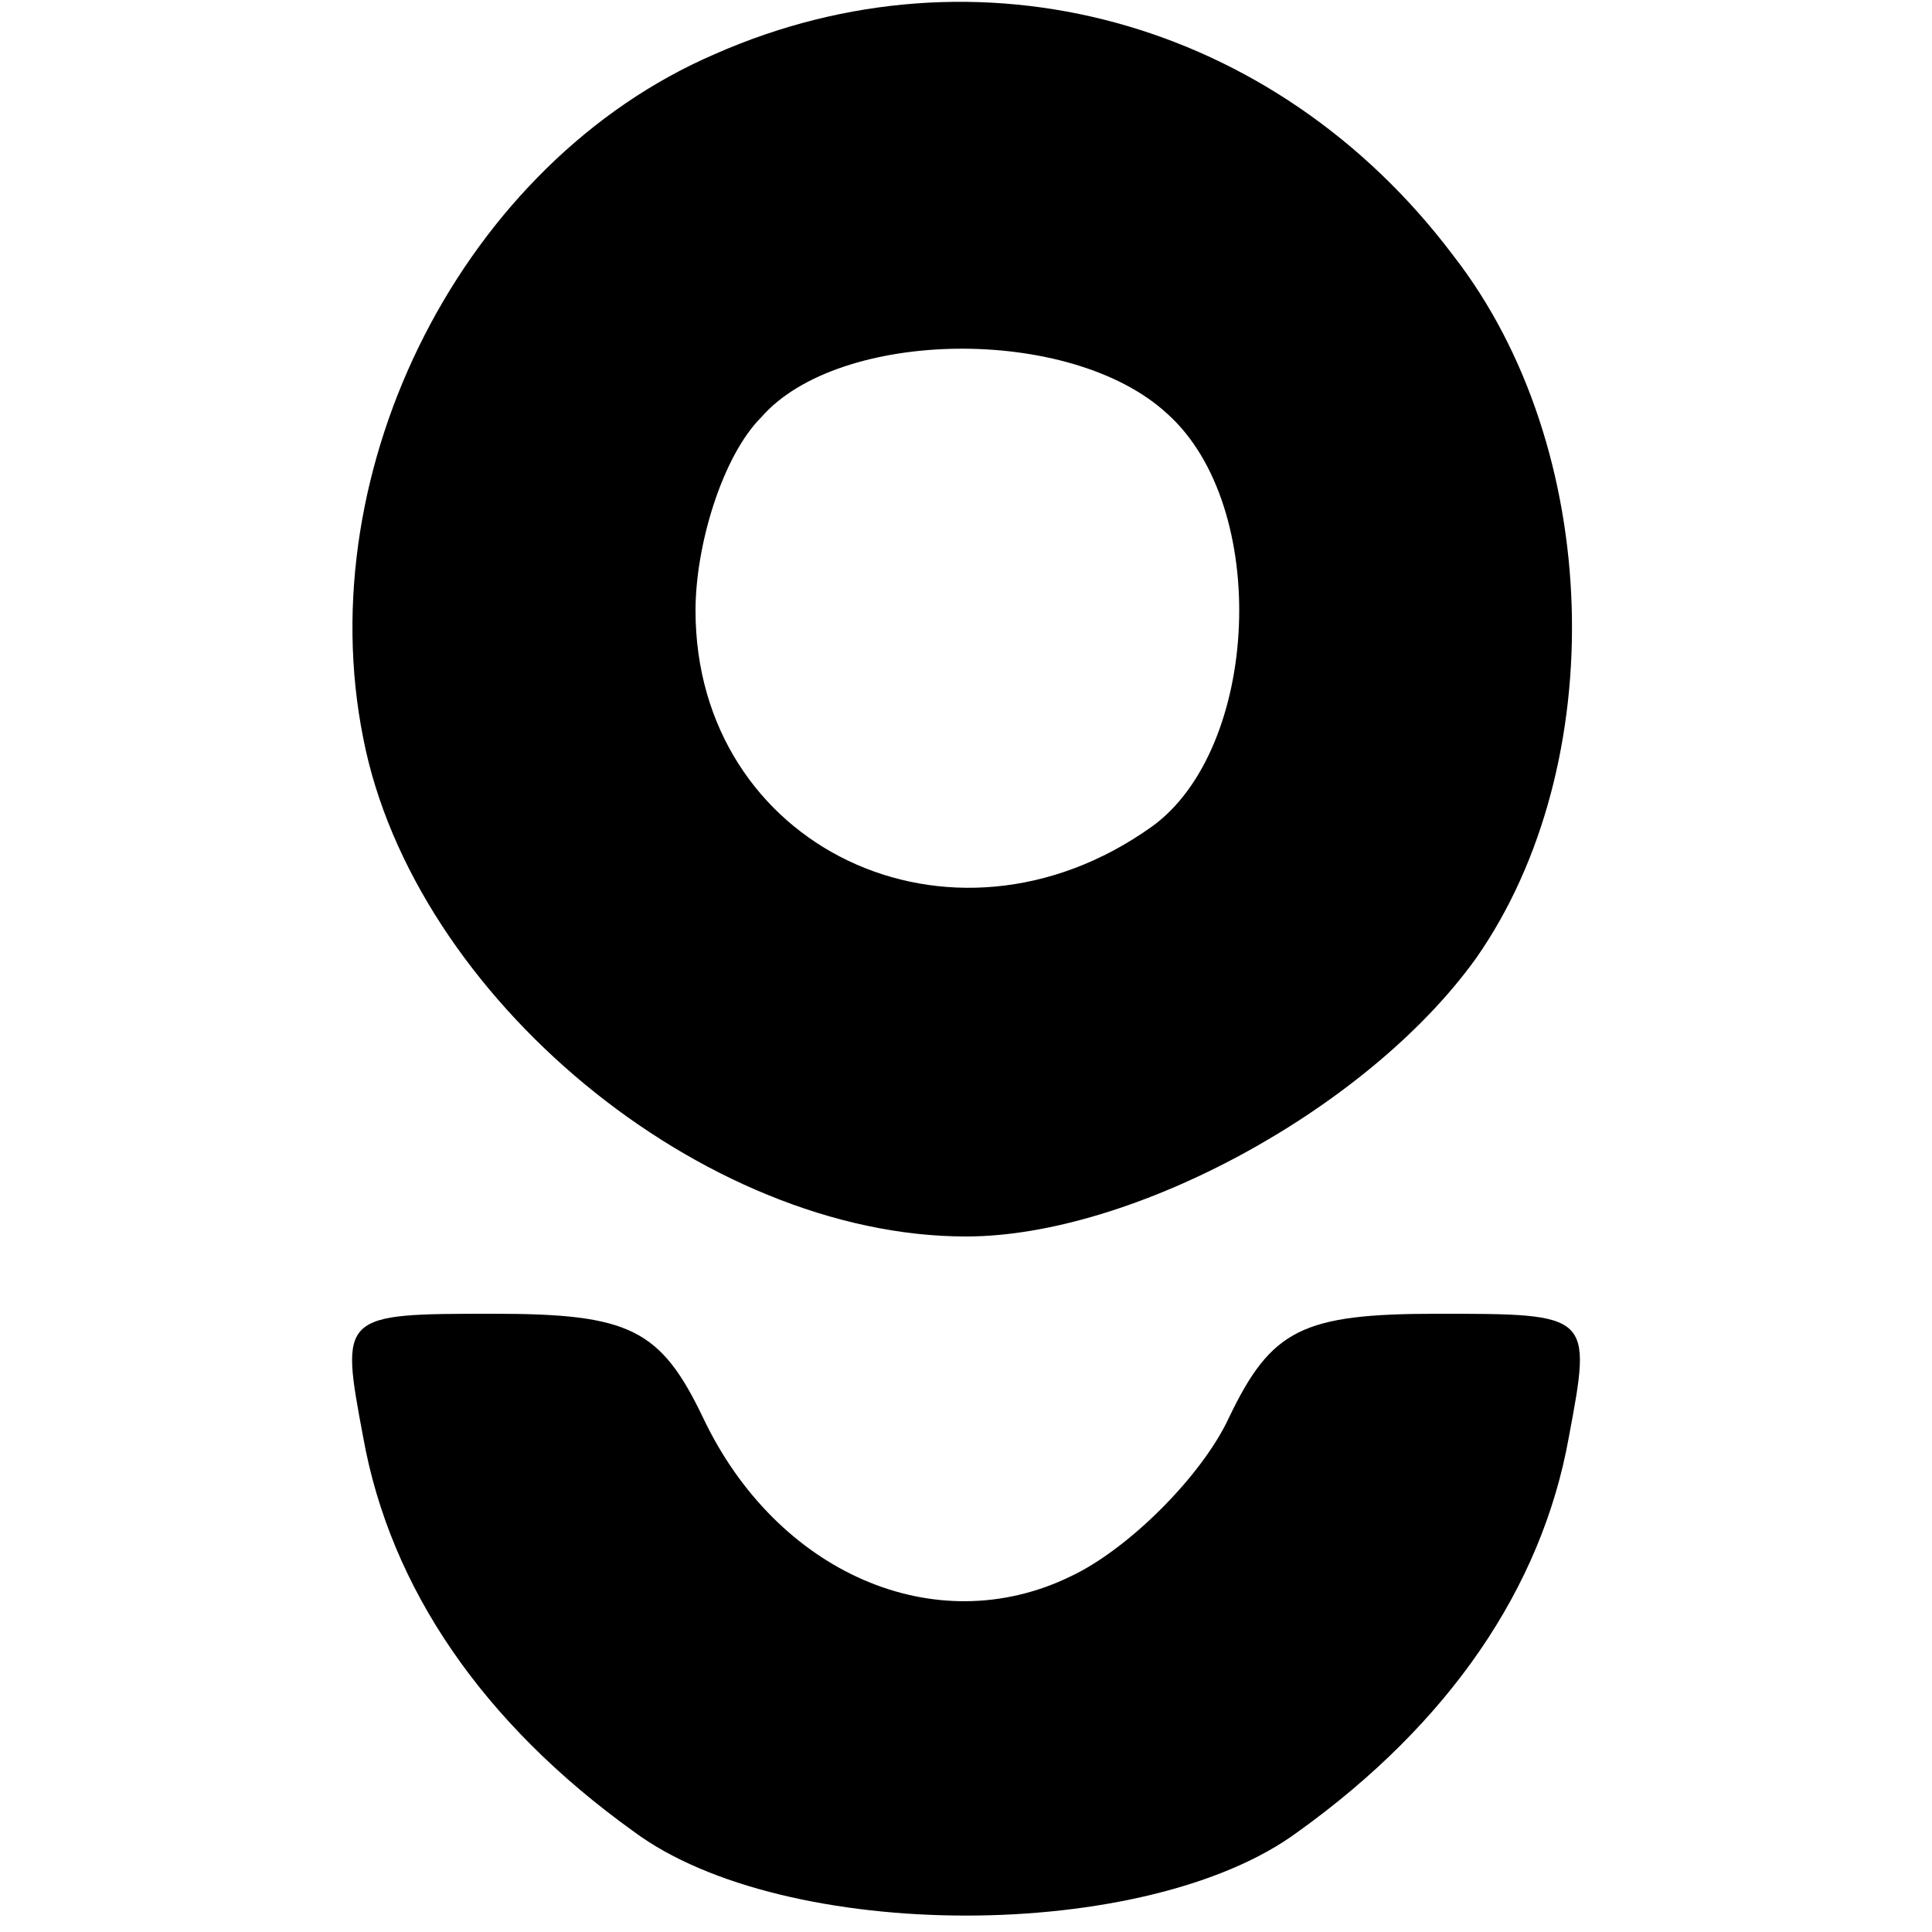 <?xml version="1.0" standalone="no"?>
<!DOCTYPE svg PUBLIC "-//W3C//DTD SVG 20010904//EN"
 "http://www.w3.org/TR/2001/REC-SVG-20010904/DTD/svg10.dtd">
<svg version="1.0" xmlns="http://www.w3.org/2000/svg"
 width="50pt" height="50pt" viewBox="0 0 50 50"
 preserveAspectRatio="xMidYMid meet">

<g transform="translate(0,50) scale(0.1,-0.1)"
fill="#000000" stroke="none">
<path d="M185 486 c-65 -28 -105 -107 -91 -177 13 -67 88 -129 156 -129 43 0
104 33 132 72 35 50 33 132 -6 182 -46 61 -123 82 -191 52z m117 -93 c27 -24
24 -87 -4 -107 -52 -37 -118 -5 -118 56 0 17 7 40 17 50 20 23 80 24 105 1z"/>
<path d="M94 128 c7 -39 31 -74 70 -102 39 -29 133 -29 172 0 39 28 63 63 70
102 6 32 6 32 -34 32 -35 0 -43 -4 -54 -27 -7 -15 -26 -34 -41 -41 -35 -17
-76 1 -95 41 -11 23 -19 27 -54 27 -40 0 -40 0 -34 -32z"/>
</g>
</svg>
